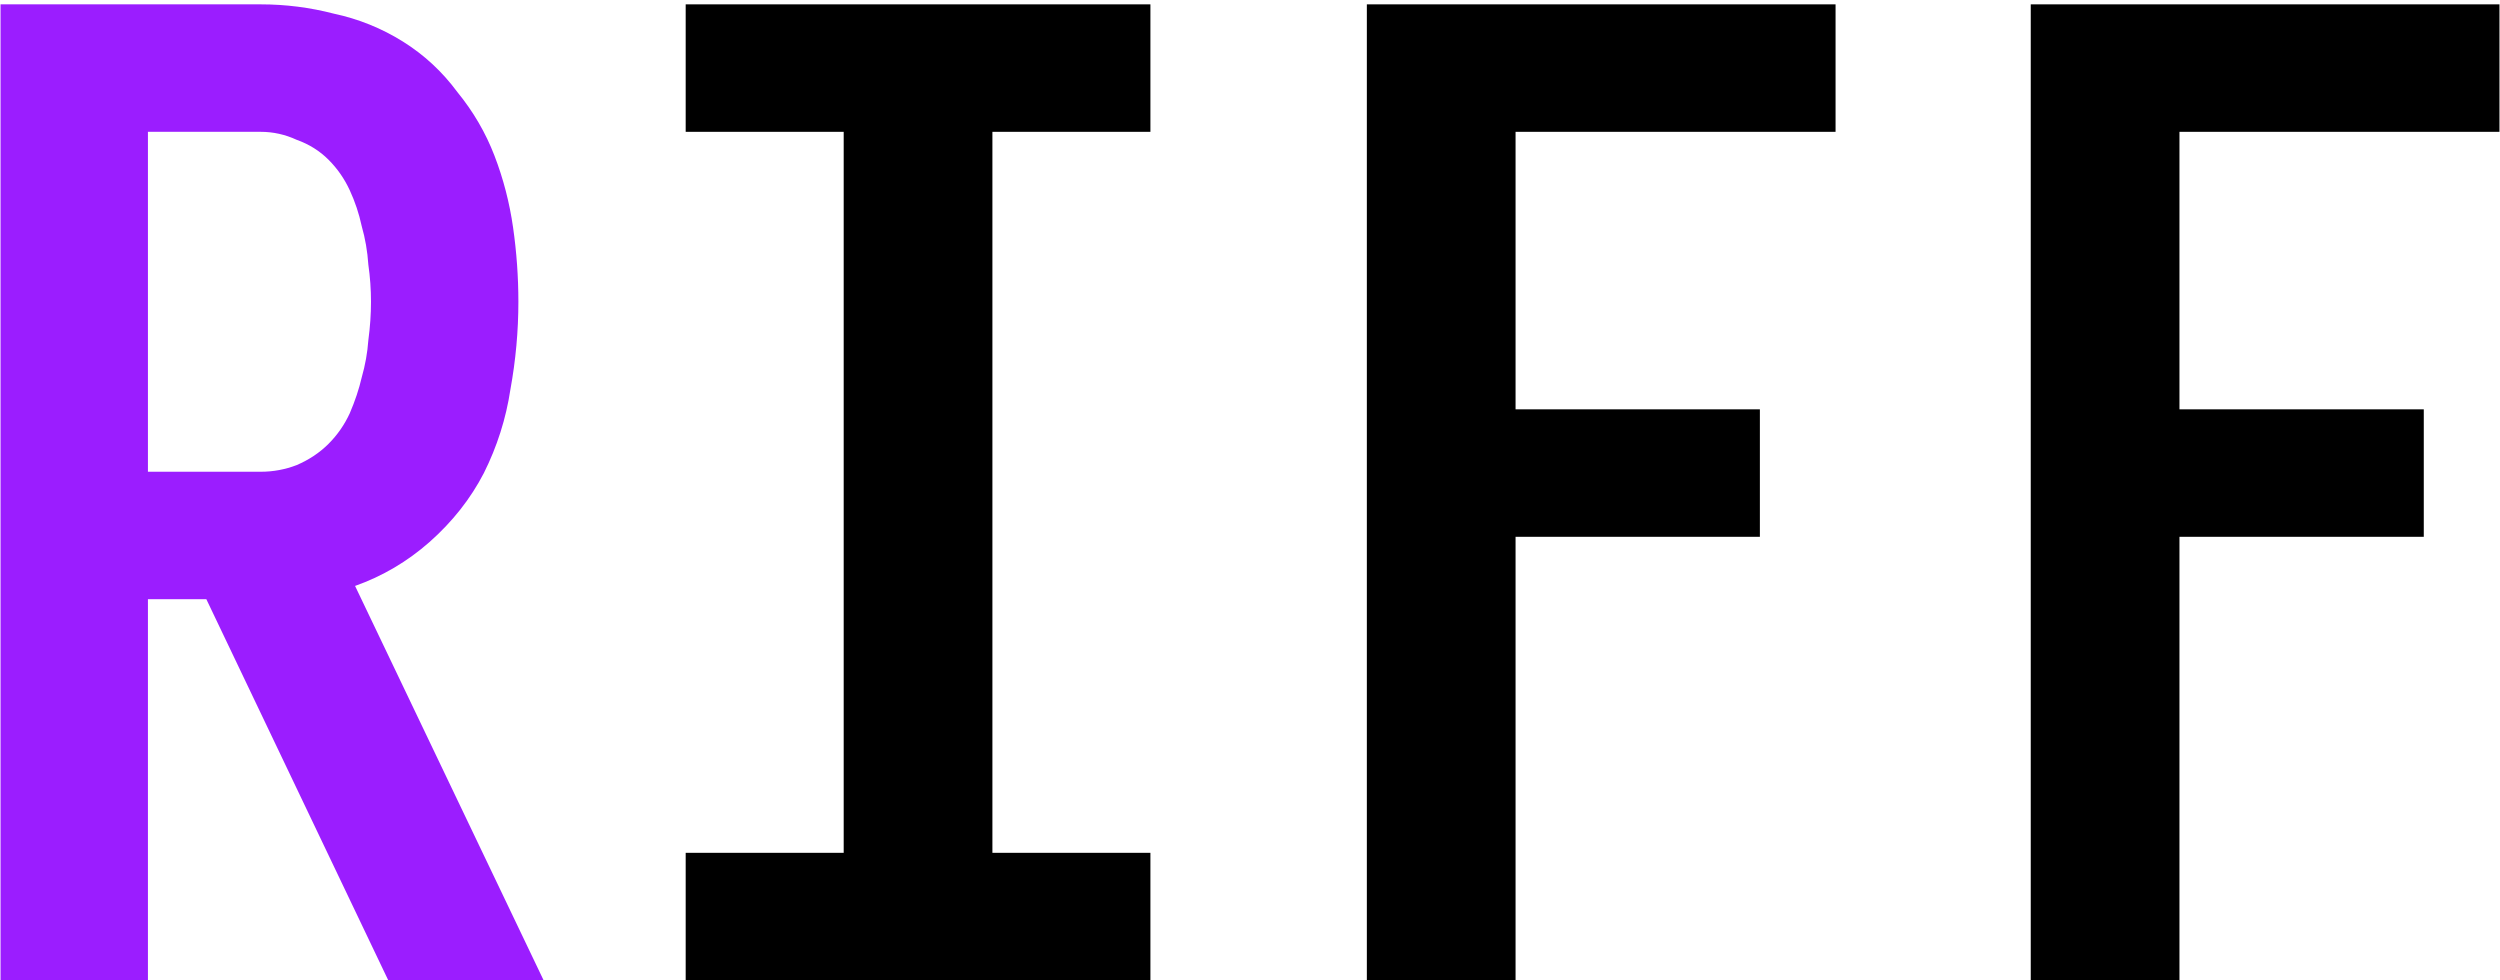 <svg width="482" height="189" viewBox="0 0 482 189" fill="none" xmlns="http://www.w3.org/2000/svg">
  <path
    d="M0.104 189V0.84H50.28C55.059 0.84 59.752 1.437 64.36 2.632C69.139 3.656 73.576 5.448 77.672 8.008C81.768 10.568 85.267 13.811 88.168 17.736C91.24 21.491 93.629 25.587 95.336 30.024C97.043 34.461 98.237 39.069 98.92 43.848C99.603 48.627 99.944 53.405 99.944 58.184C99.944 63.816 99.432 69.448 98.408 75.08C97.555 80.712 95.848 86.088 93.288 91.208C90.728 96.157 87.229 100.595 82.792 104.52C78.525 108.275 73.747 111.091 68.456 112.968L104.808 189H74.856L39.784 115.528H28.52V189H0.104ZM28.52 90.952H50.28C52.669 90.952 54.973 90.525 57.192 89.672C59.581 88.648 61.629 87.283 63.336 85.576C65.043 83.869 66.408 81.907 67.432 79.688C68.456 77.299 69.224 74.995 69.736 72.776C70.419 70.387 70.845 67.997 71.016 65.608C71.357 63.048 71.528 60.573 71.528 58.184C71.528 55.795 71.357 53.405 71.016 51.016C70.845 48.456 70.419 45.981 69.736 43.592C69.224 41.203 68.456 38.899 67.432 36.68C66.408 34.461 65.043 32.499 63.336 30.792C61.629 29.085 59.581 27.805 57.192 26.952C54.973 25.928 52.669 25.416 50.28 25.416H28.52V90.952Z"
    fill="#9B1DFF" />
  <path
    d="M132.2 189V164.424H162.664V25.416H132.2V0.84H221.8V25.416H191.336V164.424H221.8V189H132.2ZM263.528 189V0.84H353.896V25.416H292.2V78.92H339.304V103.496H292.2V189H263.528ZM391.528 189V0.84H481.896V25.416H420.2V78.92H467.304V103.496H420.2V189H391.528Z"
    fill="currentColor" />
</svg>